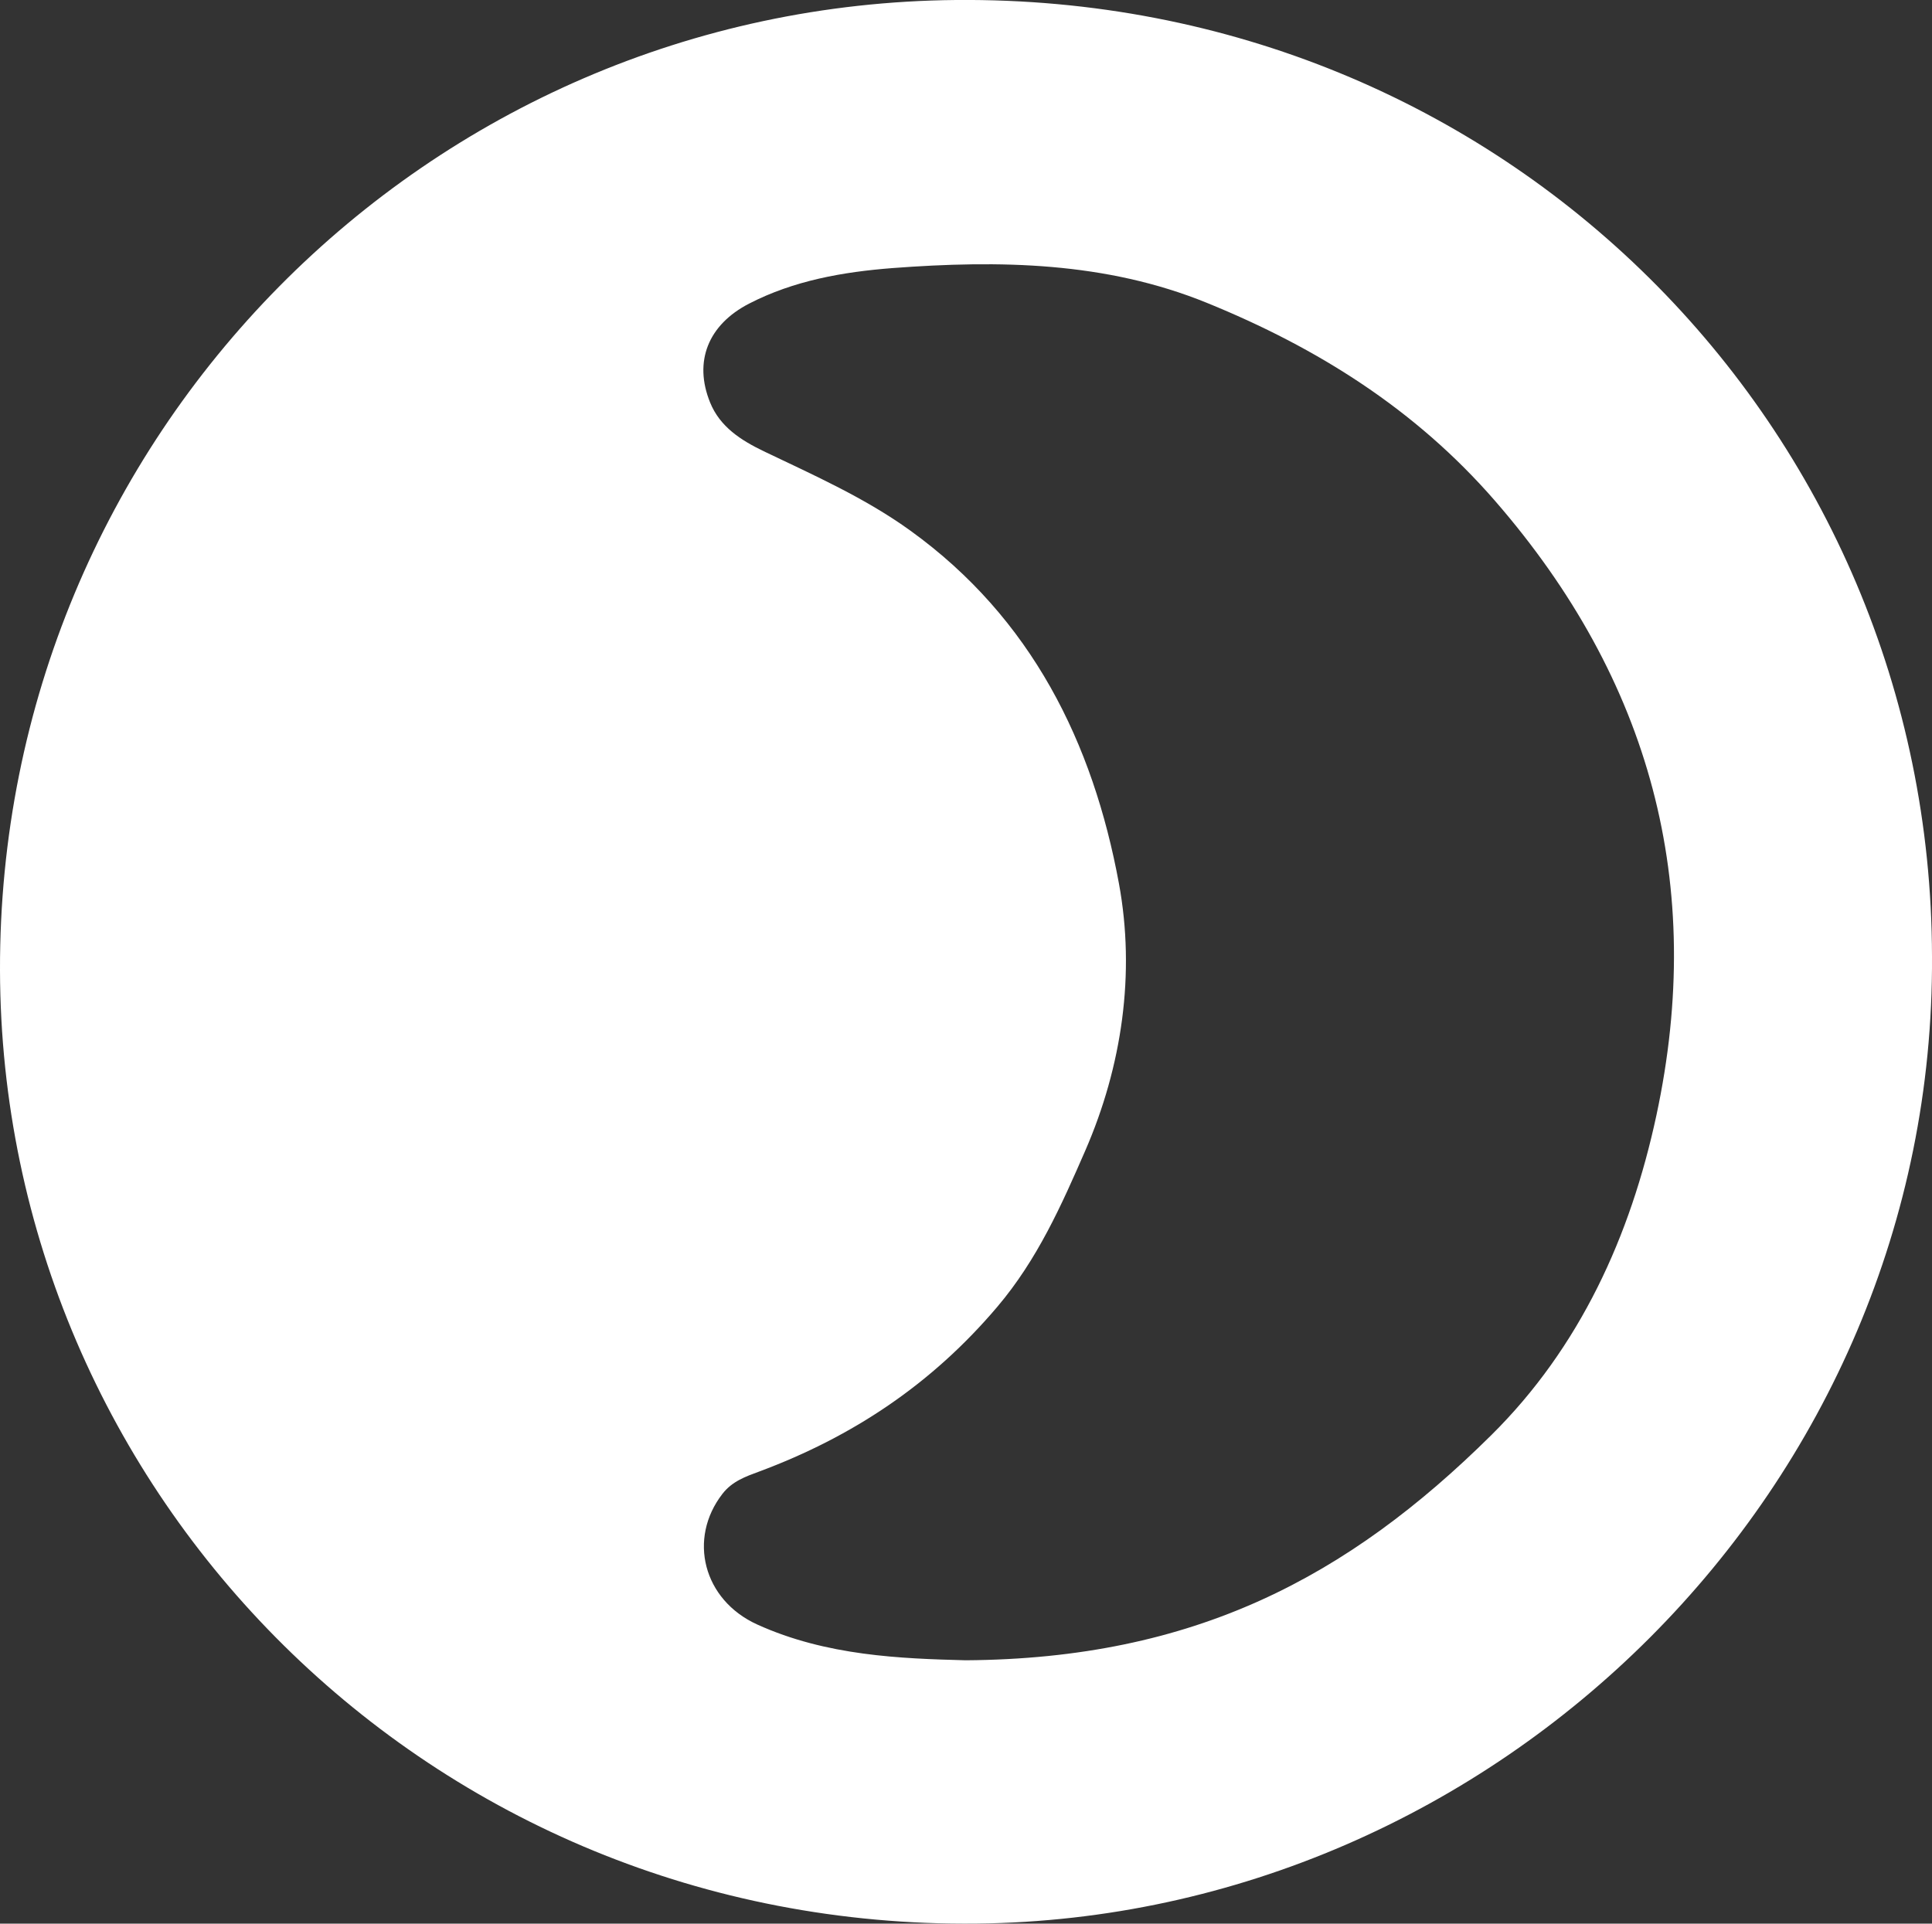 <svg xmlns="http://www.w3.org/2000/svg" viewBox="0 0 500 497.91"><rect x="0" y="0" width="500" height="497.91" fill="#333333" stroke="none"/><defs><style>.cls-1{fill:#fff;}</style></defs><g id="Layer_2" data-name="Layer 2"><g id="Layer_1-2" data-name="Layer 1"><path class="cls-1" d="M500,247.53c.78,137.6-112.76,248.91-247.25,250.36C111.41,499.42.33,386.77,0,251.14-.34,112.83,110.52,1.23,247.42,0,389.44-1.25,499.76,110.75,500,247.53ZM249.89,429.74c59.22-.37,99-21.6,136-58.22,23-22.74,36.08-51.6,42.78-82.8C441.48,229,427.18,176,386.92,129.65c-20.6-23.72-46-39.63-74.58-51.26-26.21-10.67-53.72-11.08-81.39-9-12.82,1-25.46,3.21-37.07,9.19-10.63,5.47-14.41,15-10.11,25.59,2.56,6.33,8,9.79,13.89,12.63,13,6.23,26.2,12.06,38,20.59,31.31,22.61,47.2,54.83,53.92,91.3,4.29,23.27.8,47.28-8.72,69.15-6.1,14-12.36,28.15-22.76,40.41-16.94,20-37.44,33.64-61.6,42.63-3.51,1.3-7,2.51-9.53,5.78-9,11.6-5,27.47,9,33.82C213.9,428.62,233.18,429.3,249.89,429.74Z"/></g></g></svg>